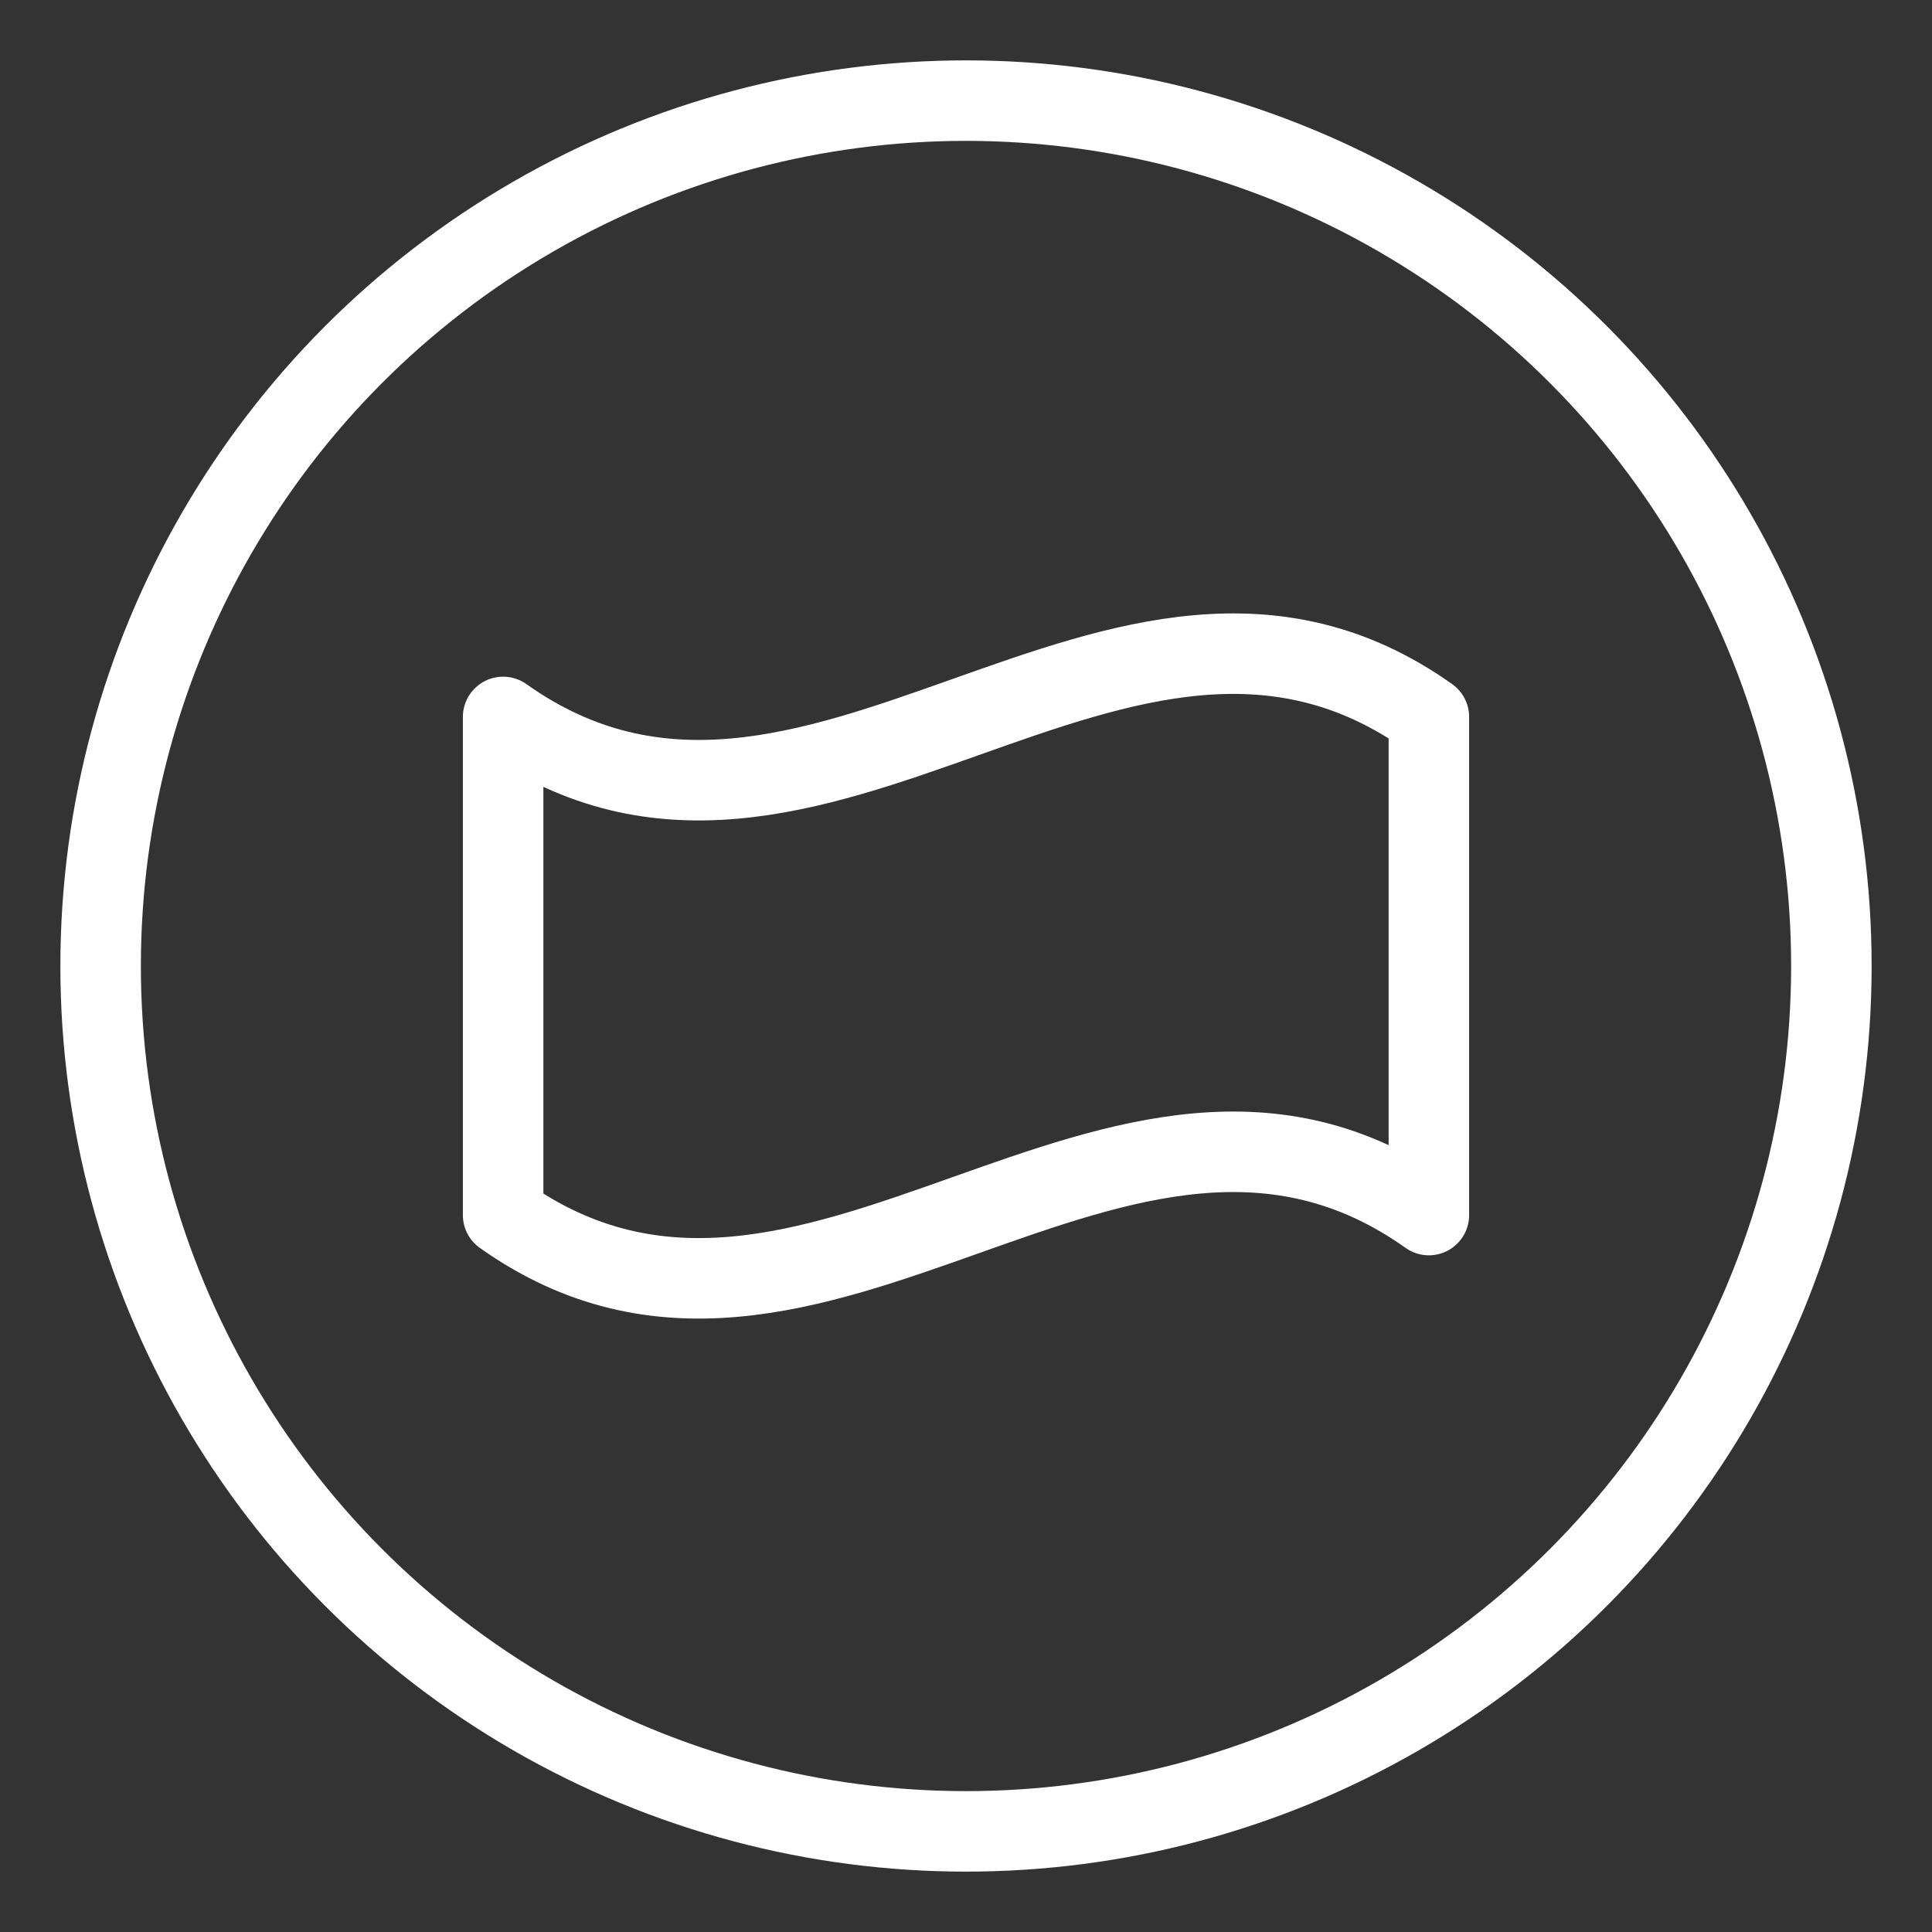 <?xml version="1.0" encoding="UTF-8"?><svg id="a" xmlns="http://www.w3.org/2000/svg" viewBox="0 0 48 48"><rect x="0" y="0" width="48" height="48" fill="#333333" stroke="none"/><defs><style>.b{stroke-width:2px;fill:none;stroke:#fff;stroke-linecap:round;stroke-linejoin:round;}</style></defs><path class="b" d="m35.5,17.812c-7.667-5.445-15.333,5.445-23,0v12.376c7.667,5.445,15.333-5.445,23,0v-12.376Z"/><circle class="b" cx="24" cy="24" r="21.5"/></svg>